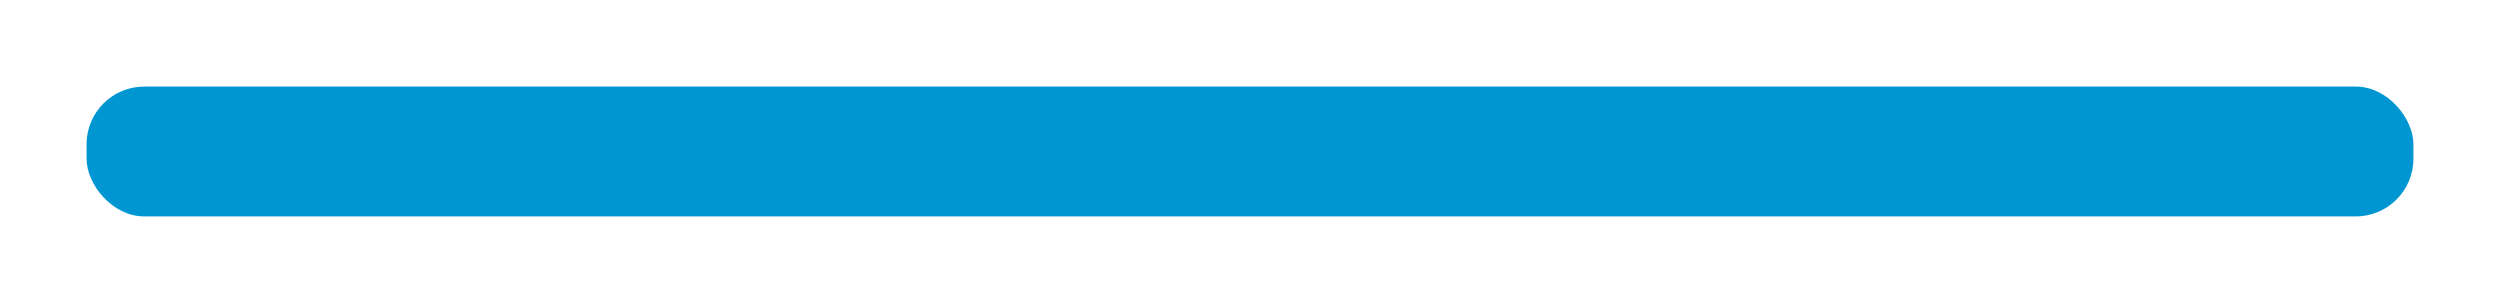 <svg xmlns="http://www.w3.org/2000/svg" xmlns:xlink="http://www.w3.org/1999/xlink" width="866.4" height="105" viewBox="0 0 866.4 105">
  <defs>
    <style>
      .cls-1 {
        fill: #0096d1;
      }

      .cls-2 {
        filter: url(#_.githubbutton);
      }
    </style>
    <filter id="_.githubbutton" x="0" y="0" width="866.4" height="105" filterUnits="userSpaceOnUse">
      <feOffset dy="20" input="SourceAlpha"/>
      <feGaussianBlur stdDeviation="10" result="blur"/>
      <feFlood flood-color="#0096d1" flood-opacity="0.2"/>
      <feComposite operator="in" in2="blur"/>
      <feComposite in="SourceGraphic"/>
    </filter>
  </defs>
  <g class="cls-2" transform="matrix(1, 0, 0, 1, 0, 0)">
    <rect id="_.githubbutton-2" data-name=".githubbutton" class="cls-1" width="806.4" height="45" rx="20" transform="translate(30 10)"/>
  </g>
</svg>
